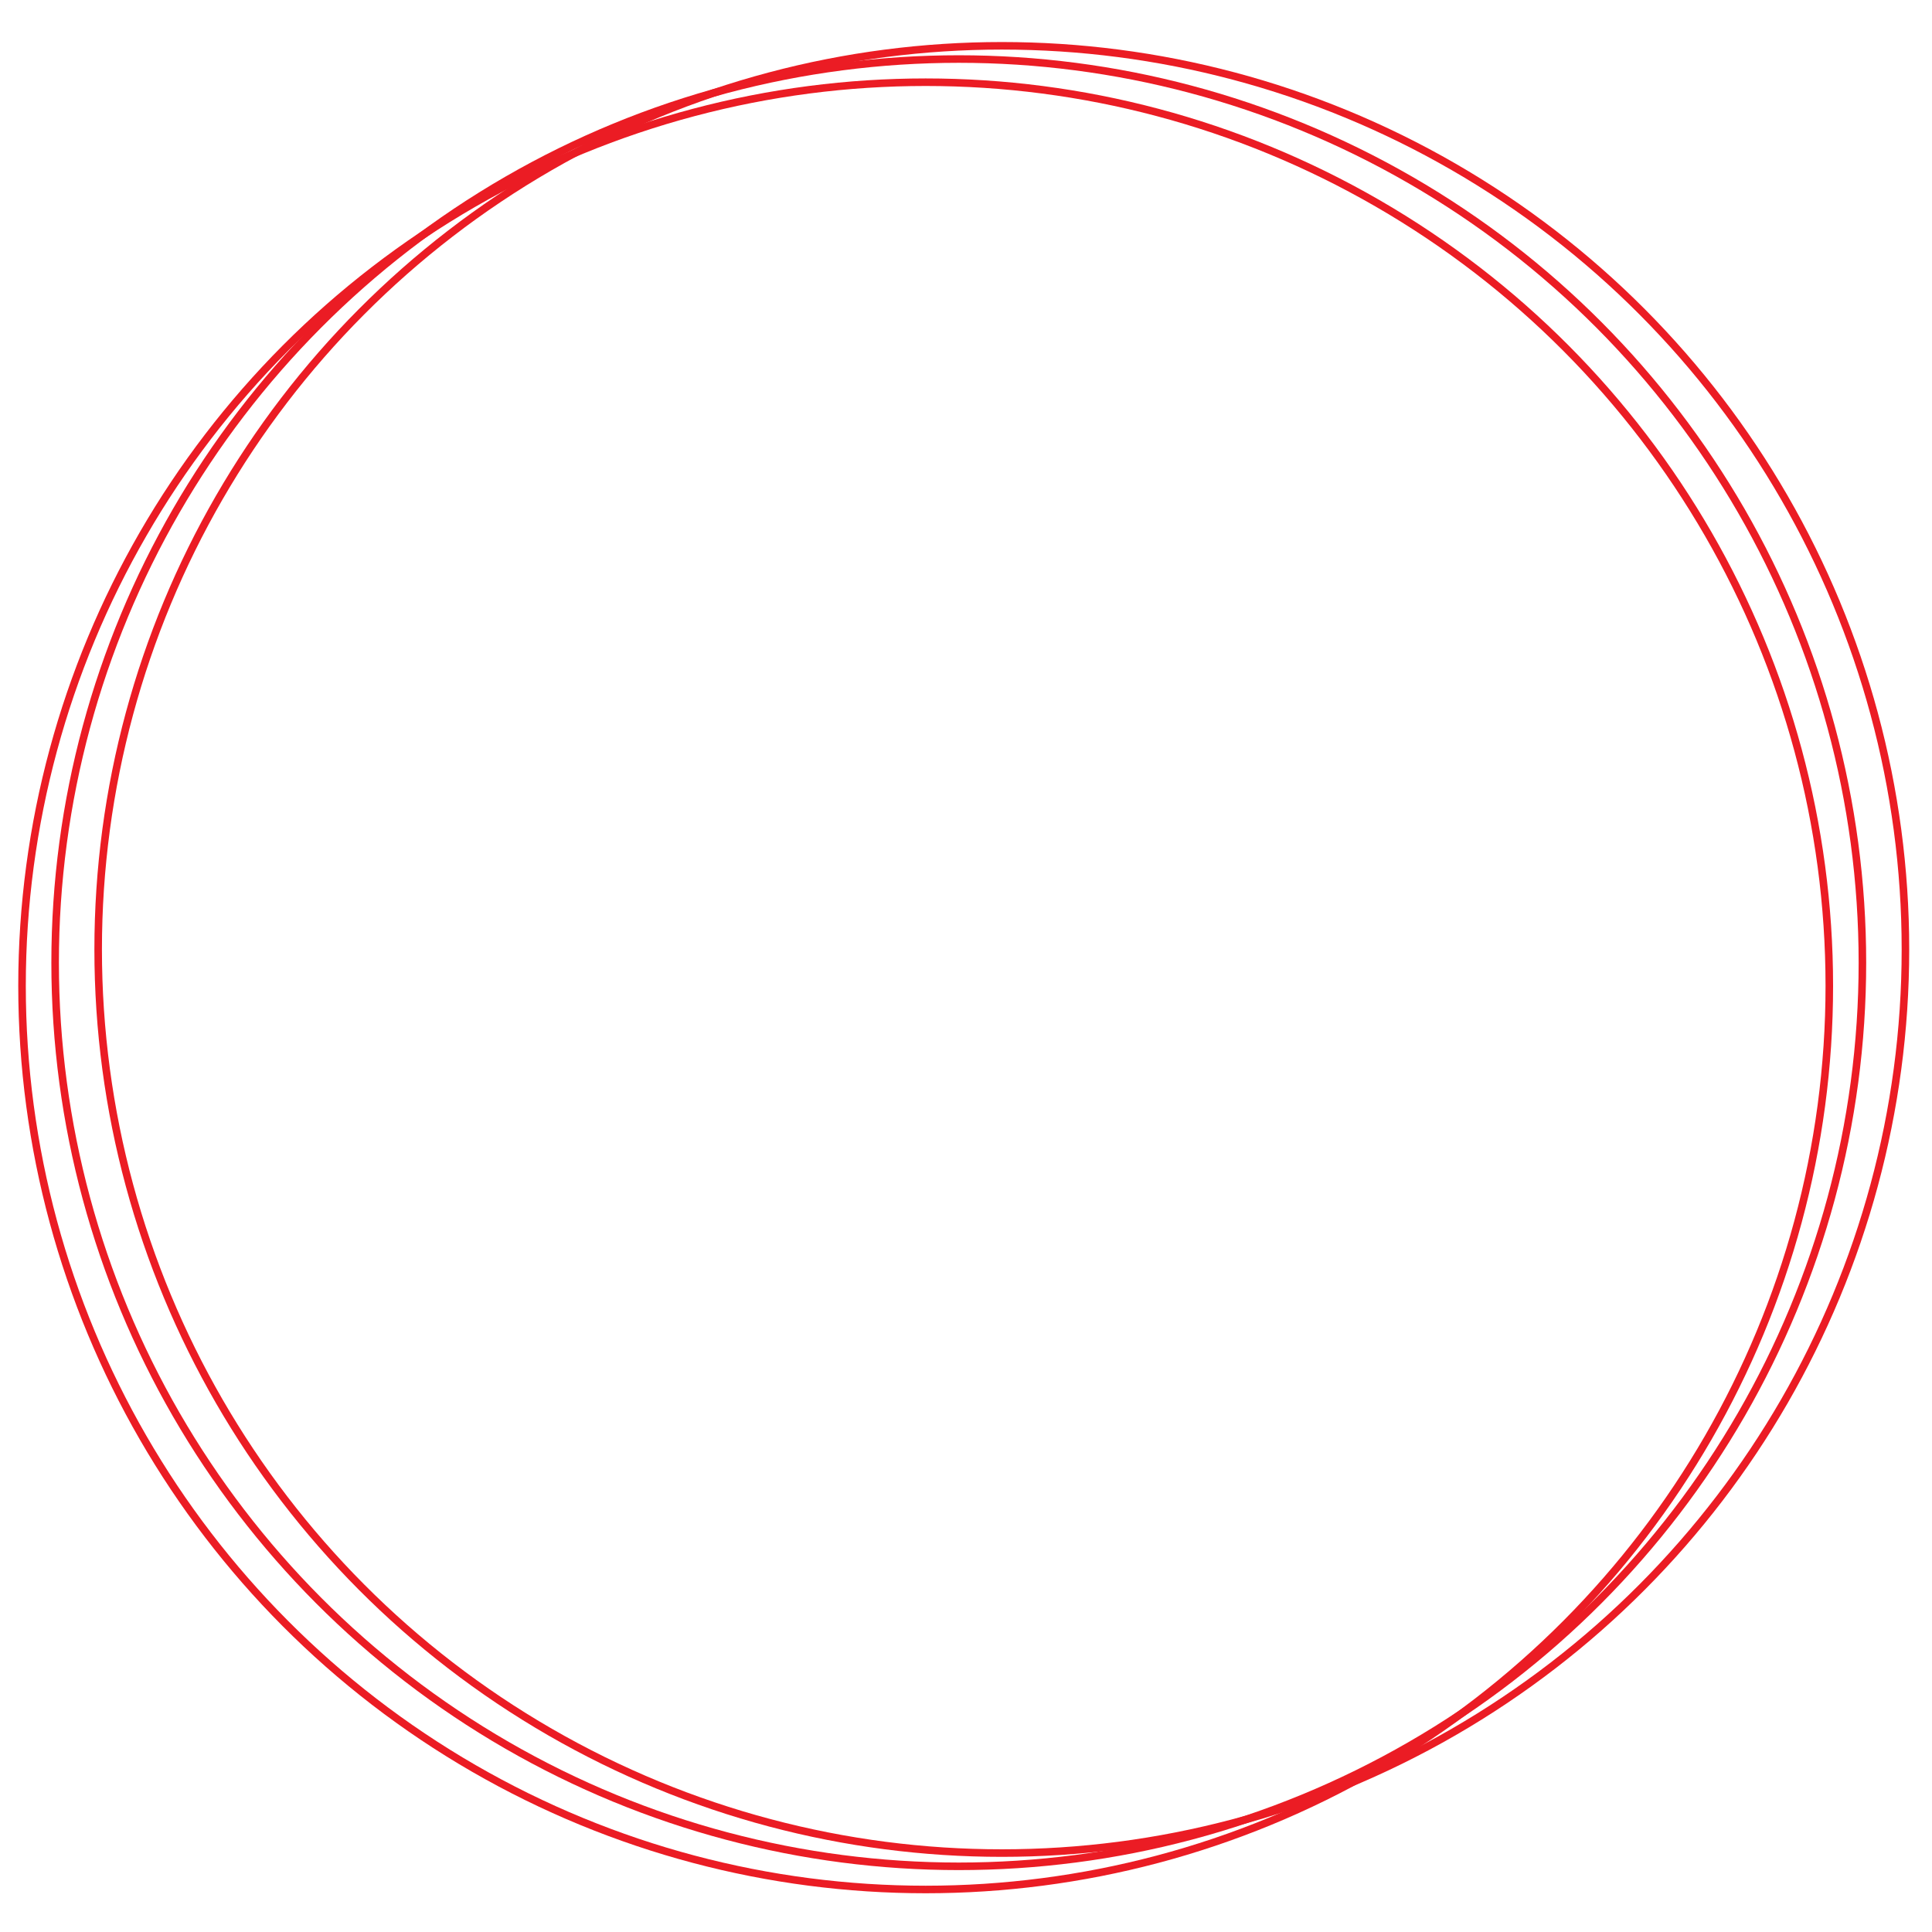 <svg id="a1cd368c-0984-4d22-81c8-5a9f0ee68081" data-name="Layer 1" xmlns="http://www.w3.org/2000/svg" viewBox="0 0 256 256">
  <g id="ad63e93a-a11c-47e5-9c00-a438c3ad7f1b" data-name="Ellipse 1">
    <circle cx="122.656" cy="130.63" r="119.956" style="fill: none"/>
    <circle cx="122.656" cy="130.63" r="119.737" style="fill: none;stroke: #eb1c24"/>
  </g>
  <g id="a6d8f8bc-695c-4933-a553-52ba017d410f" data-name="Ellipse 2">
    <circle cx="127.042" cy="127.56" r="119.956" style="fill: none"/>
    <circle cx="127.042" cy="127.56" r="119.737" style="fill: none;stroke: #eb1c24"/>
  </g>
  <g id="b2e6e8f1-e706-4f24-9261-c57b407ee68f" data-name="Ellipse 3">
    <circle cx="132.744" cy="125.806" r="119.956" style="fill: none"/>
    <circle cx="132.744" cy="125.806" r="119.737" style="fill: none;stroke: #eb1c24"/>
  </g>
</svg>
